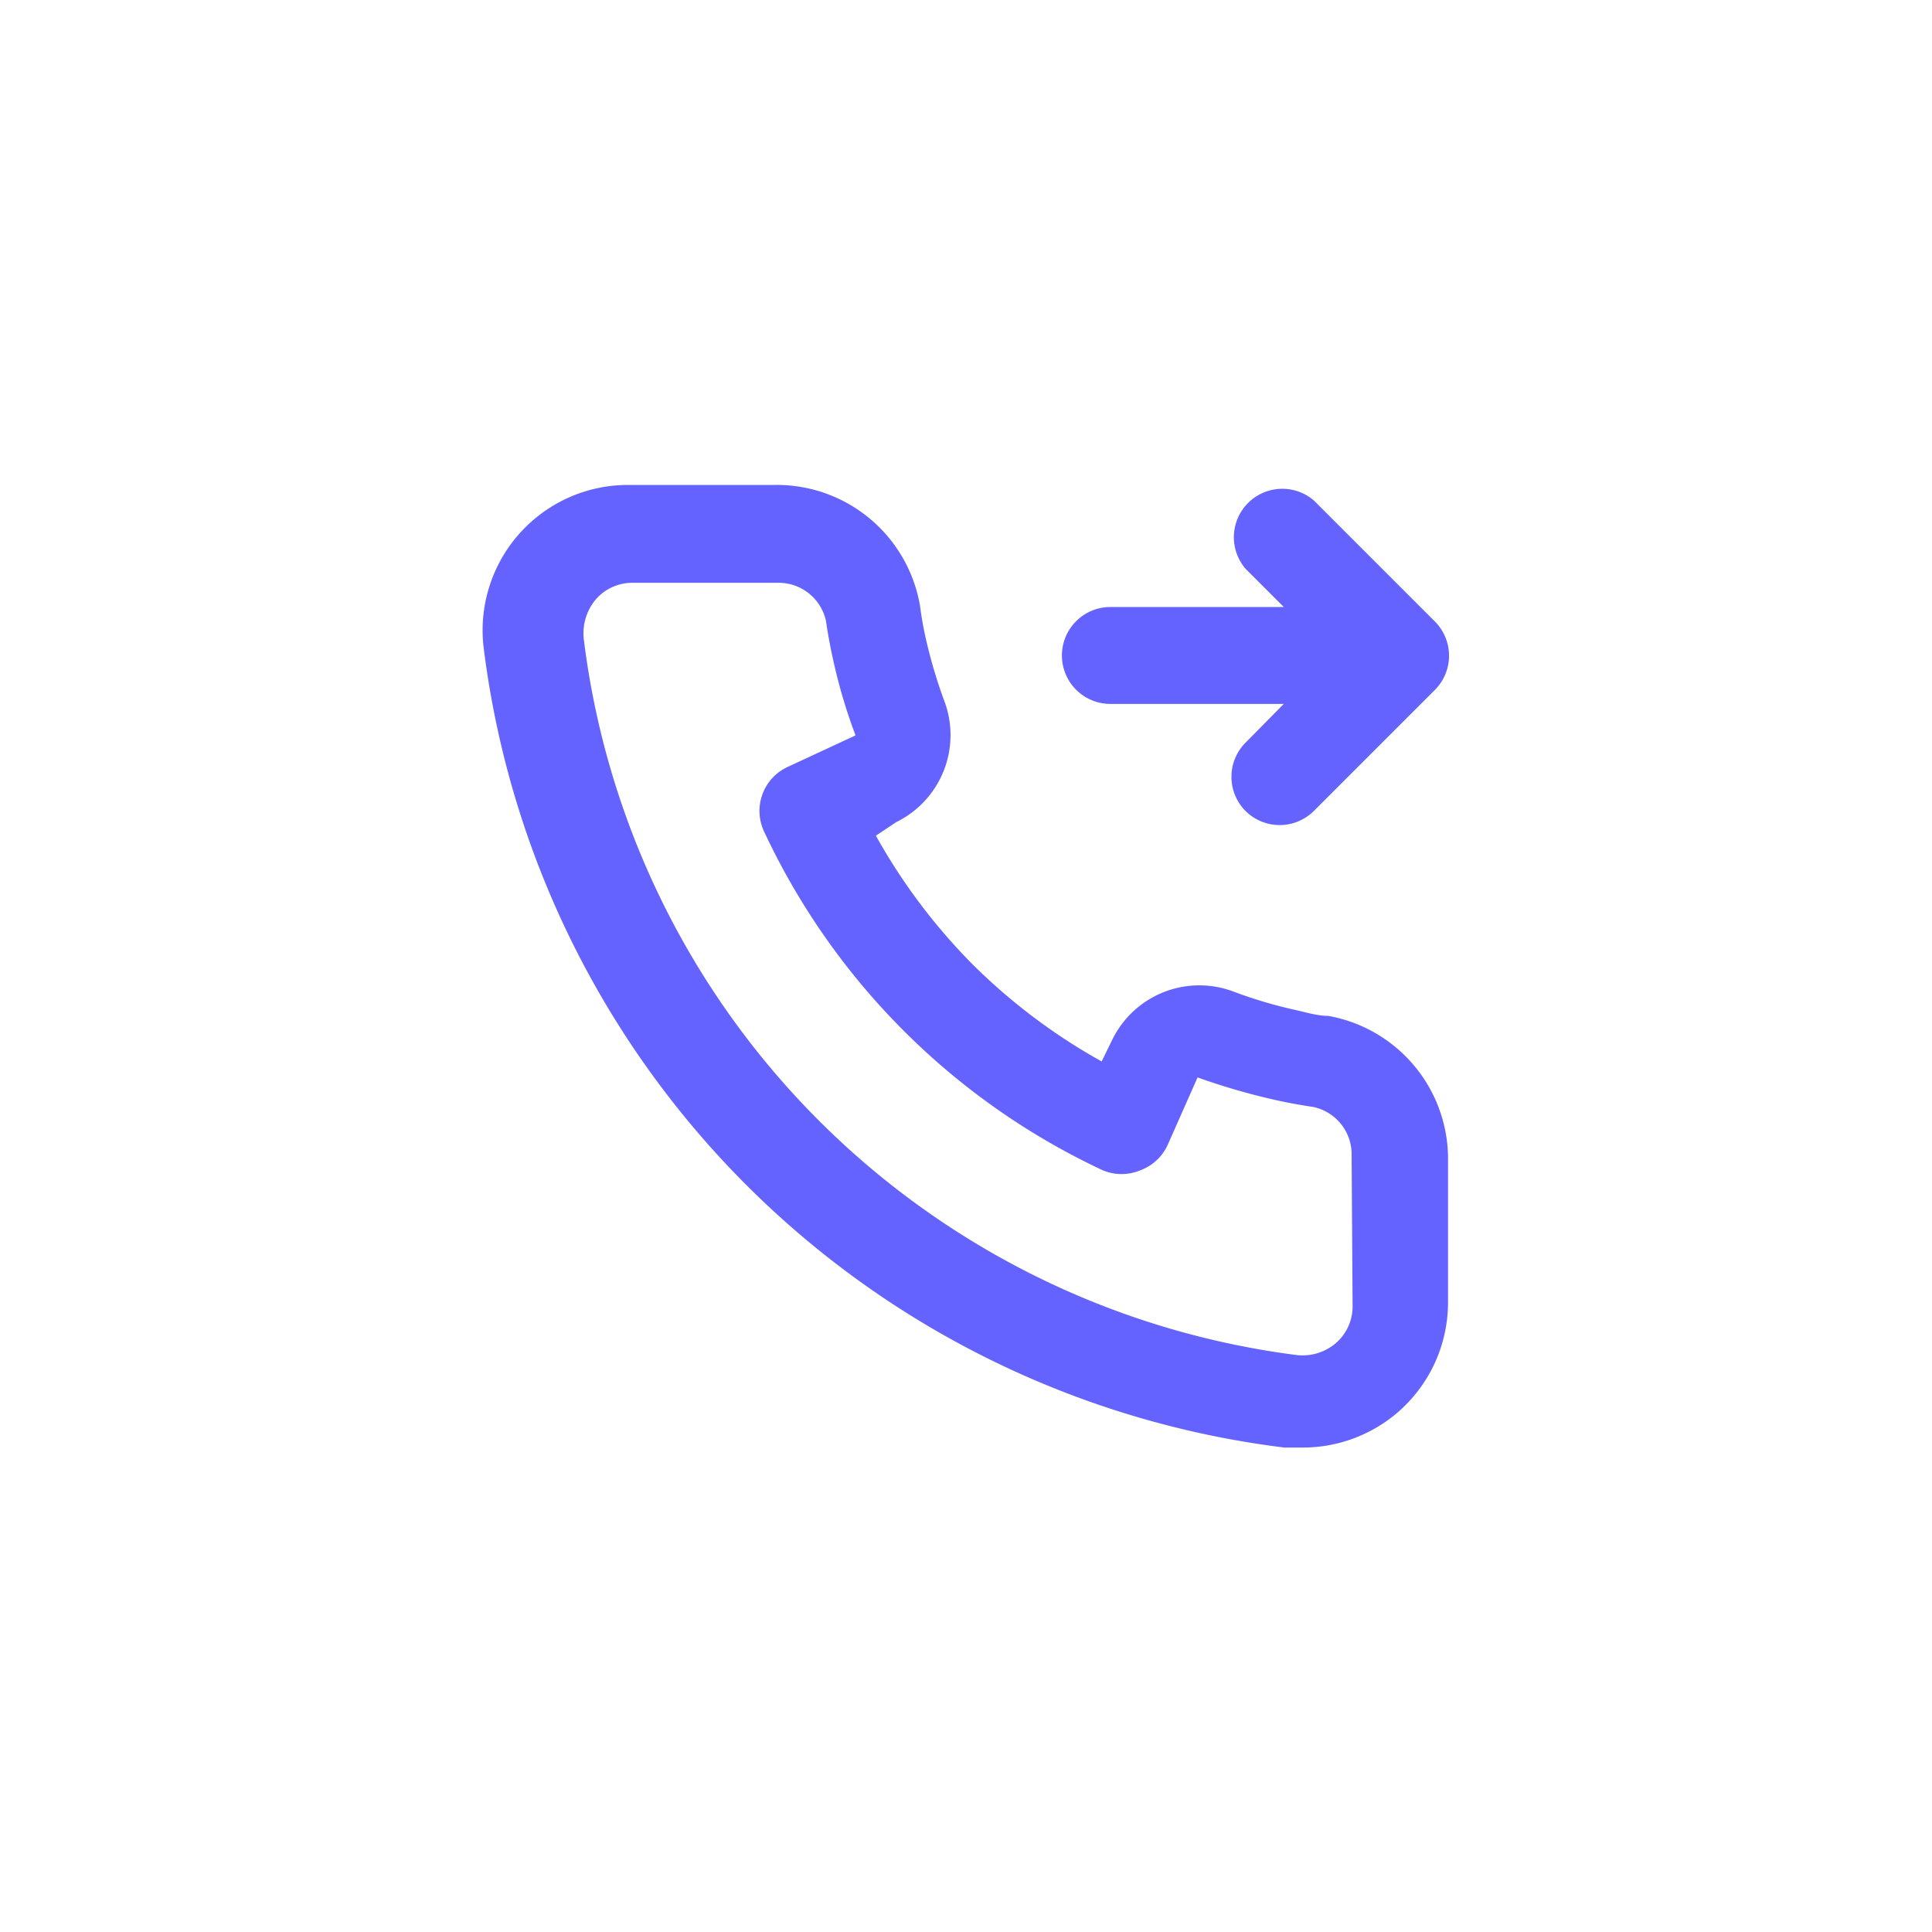 <?xml version="1.0" encoding="UTF-8" standalone="no" ?>
<!DOCTYPE svg PUBLIC "-//W3C//DTD SVG 1.1//EN" "http://www.w3.org/Graphics/SVG/1.1/DTD/svg11.dtd">
<svg xmlns="http://www.w3.org/2000/svg" xmlns:xlink="http://www.w3.org/1999/xlink" version="1.1" width="400" height="400" viewBox="0 0 400 400" xml:space="preserve">
<desc>Created with Fabric.js 3.6.2</desc>
<defs>
</defs>
<g transform="matrix(10.03 0 0 10.03 200 200)"  >
<path style="stroke: none; stroke-width: 1; stroke-dasharray: none; stroke-linecap: butt; stroke-dashoffset: 0; stroke-linejoin: miter; stroke-miterlimit: 4; fill: rgb(101,99,255); fill-rule: nonzero; opacity: 1;"  transform=" translate(-11.96, -11.97)" d="M 14.94 6.56 h 3.58 l -0.79 0.8 a 1 1 0 0 0 0 1.41 a 1 1 0 0 0 1.41 0 l 2.5 -2.5 a 1 1 0 0 0 0 -1.41 l -2.5 -2.5 a 1 1 0 0 0 -1.41 1.41 l 0.79 0.79 H 14.94 a 1 1 0 0 0 0 2 Z M 19.44 13 c -0.22 0 -0.45 -0.07 -0.67 -0.12 a 9.44 9.44 0 0 1 -1.31 -0.39 a 2 2 0 0 0 -2.48 1 l -0.22 0.45 a 12.18 12.18 0 0 1 -2.66 -2 a 12.18 12.18 0 0 1 -2 -2.66 L 10.52 9 a 2 2 0 0 0 1 -2.48 a 10.33 10.33 0 0 1 -0.39 -1.31 c -0.05 -0.22 -0.09 -0.45 -0.12 -0.68 a 3 3 0 0 0 -3 -2.49 h -3 a 3 3 0 0 0 -3 3.41 A 19 19 0 0 0 18.53 21.91 l 0.38 0 a 3 3 0 0 0 2 -0.76 a 3 3 0 0 0 1 -2.25 v -3 A 3 3 0 0 0 19.44 13 Z m 0.5 6 a 1 1 0 0 1 -0.34 0.75 a 1.06 1.06 0 0 1 -0.82 0.25 A 17 17 0 0 1 4.07 5.22 a 1.09 1.09 0 0 1 0.25 -0.82 a 1 1 0 0 1 0.75 -0.34 h 3 a 1 1 0 0 1 1 0.79 q 0.06 0.41 0.15 0.81 a 11.12 11.12 0 0 0 0.46 1.55 l -1.4 0.65 a 1 1 0 0 0 -0.49 1.33 a 14.49 14.49 0 0 0 7 7 a 1 1 0 0 0 0.76 0 a 1 1 0 0 0 0.57 -0.52 l 0.62 -1.4 a 13.69 13.69 0 0 0 1.58 0.46 q 0.4 0.09 0.81 0.15 a 1 1 0 0 1 0.79 1 Z" stroke-linecap="round" />
</g>
</svg>